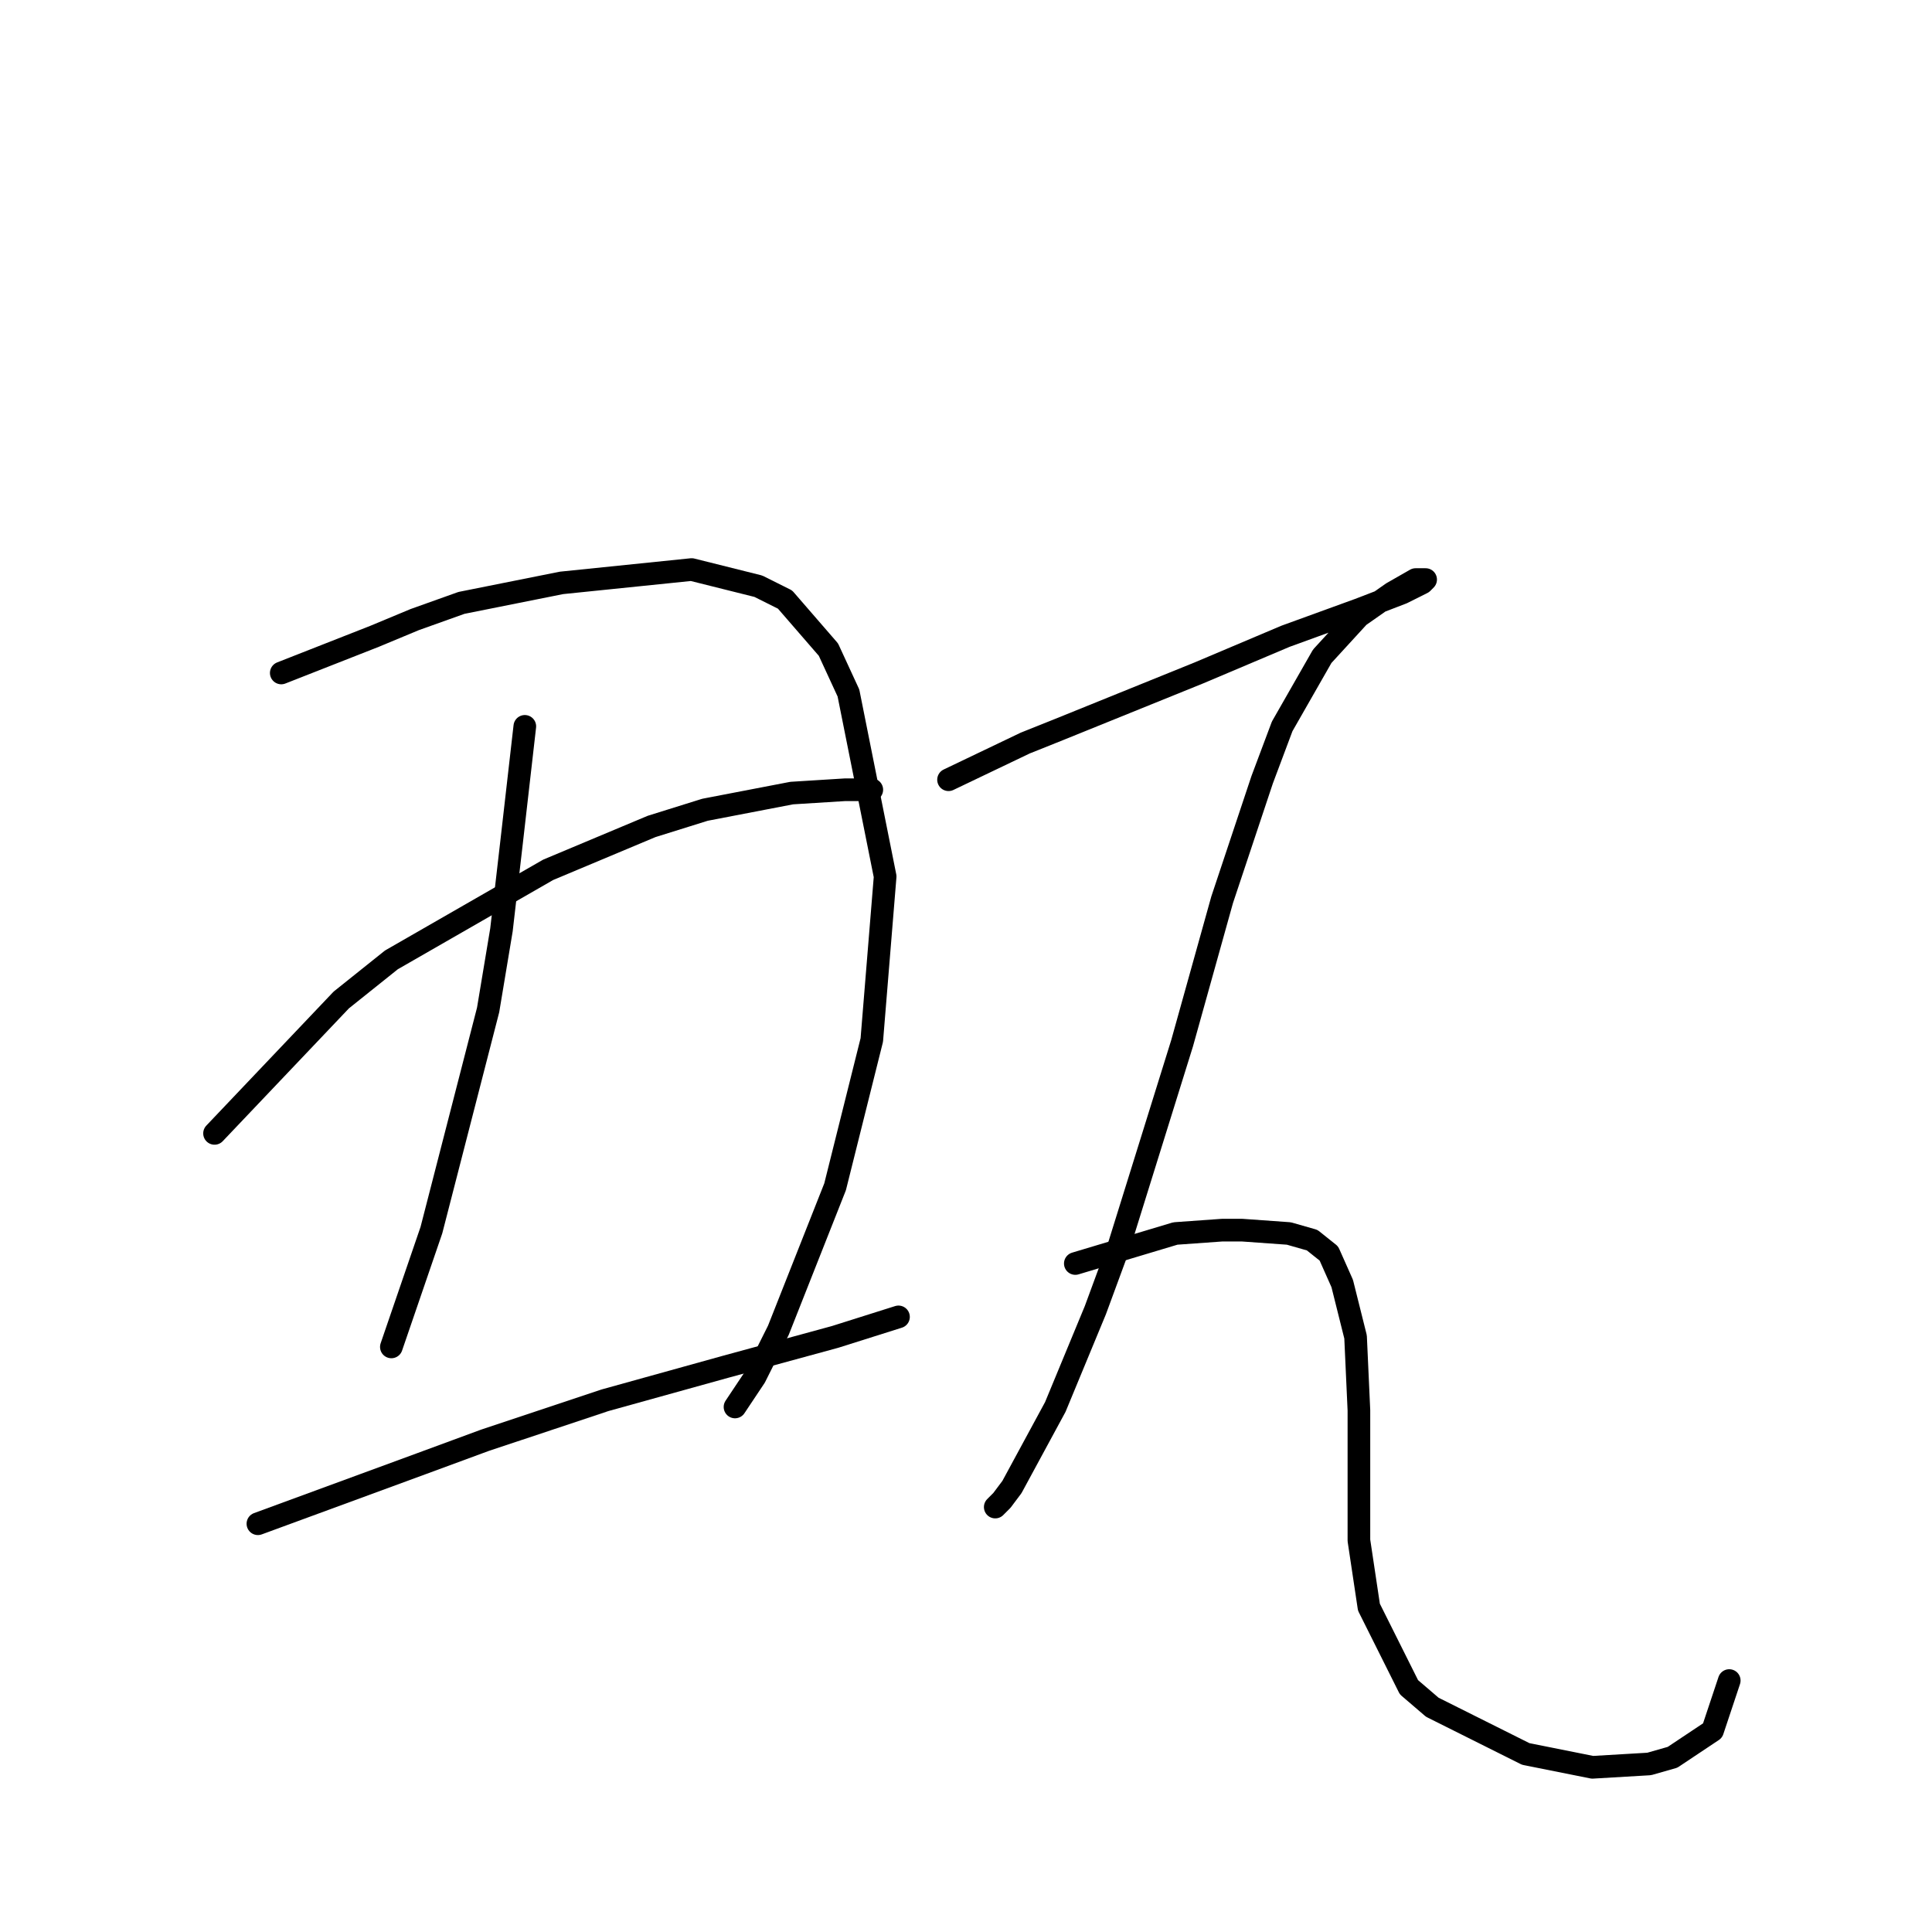 <?xml version="1.0" standalone="no"?>
    <svg width="256" height="256" xmlns="http://www.w3.org/2000/svg" version="1.1">
    <polyline stroke="black" stroke-width="3" stroke-linecap="round" fill="transparent" stroke-linejoin="round" points="37.269 89.172 49.647 84.309 54.952 82.099 61.141 79.888 74.404 77.236 91.645 75.468 100.487 77.678 104.024 79.446 109.771 86.078 112.423 91.825 117.286 116.14 115.518 137.802 110.655 157.254 103.14 176.263 100.045 182.452 97.392 186.431 97.392 186.431 " />
        <polyline stroke="black" stroke-width="3" stroke-linecap="round" fill="transparent" stroke-linejoin="round" points="69.541 96.246 67.773 111.719 66.446 123.213 64.678 133.823 57.163 163.001 51.858 178.474 51.858 178.474 " />
        <polyline stroke="black" stroke-width="3" stroke-linecap="round" fill="transparent" stroke-linejoin="round" points="28.427 150.18 45.226 132.497 51.858 127.192 72.636 115.255 86.34 109.508 93.414 107.298 104.908 105.087 111.981 104.645 115.518 104.645 115.518 104.645 " />
        <polyline stroke="black" stroke-width="3" stroke-linecap="round" fill="transparent" stroke-linejoin="round" points="34.174 201.904 55.836 193.947 64.236 190.852 80.151 185.547 96.066 181.126 110.655 177.147 119.055 174.495 119.055 174.495 " />
        <polyline stroke="black" stroke-width="3" stroke-linecap="round" fill="transparent" stroke-linejoin="round" points="125.686 103.319 135.854 98.456 140.275 96.688 158.842 89.172 170.337 84.309 180.063 80.773 185.81 78.562 188.462 77.236 188.904 76.794 187.578 76.794 184.483 78.562 180.063 81.657 175.2 86.962 169.895 96.246 167.242 103.319 161.937 119.234 156.632 138.244 148.232 165.211 145.138 173.611 139.833 186.431 134.086 197.041 132.759 198.81 131.875 199.694 131.875 199.694 " />
        <polyline stroke="black" stroke-width="3" stroke-linecap="round" fill="transparent" stroke-linejoin="round" points="142.485 167.422 155.748 163.443 161.937 163.001 164.59 163.001 170.779 163.443 173.873 164.327 176.084 166.095 177.852 170.074 179.62 177.147 180.063 186.873 180.063 192.178 180.063 204.115 181.389 212.956 186.694 223.567 189.788 226.219 202.167 232.408 211.009 234.177 218.524 233.734 221.619 232.85 226.924 229.314 229.134 222.682 229.134 222.682 " />
        </svg>